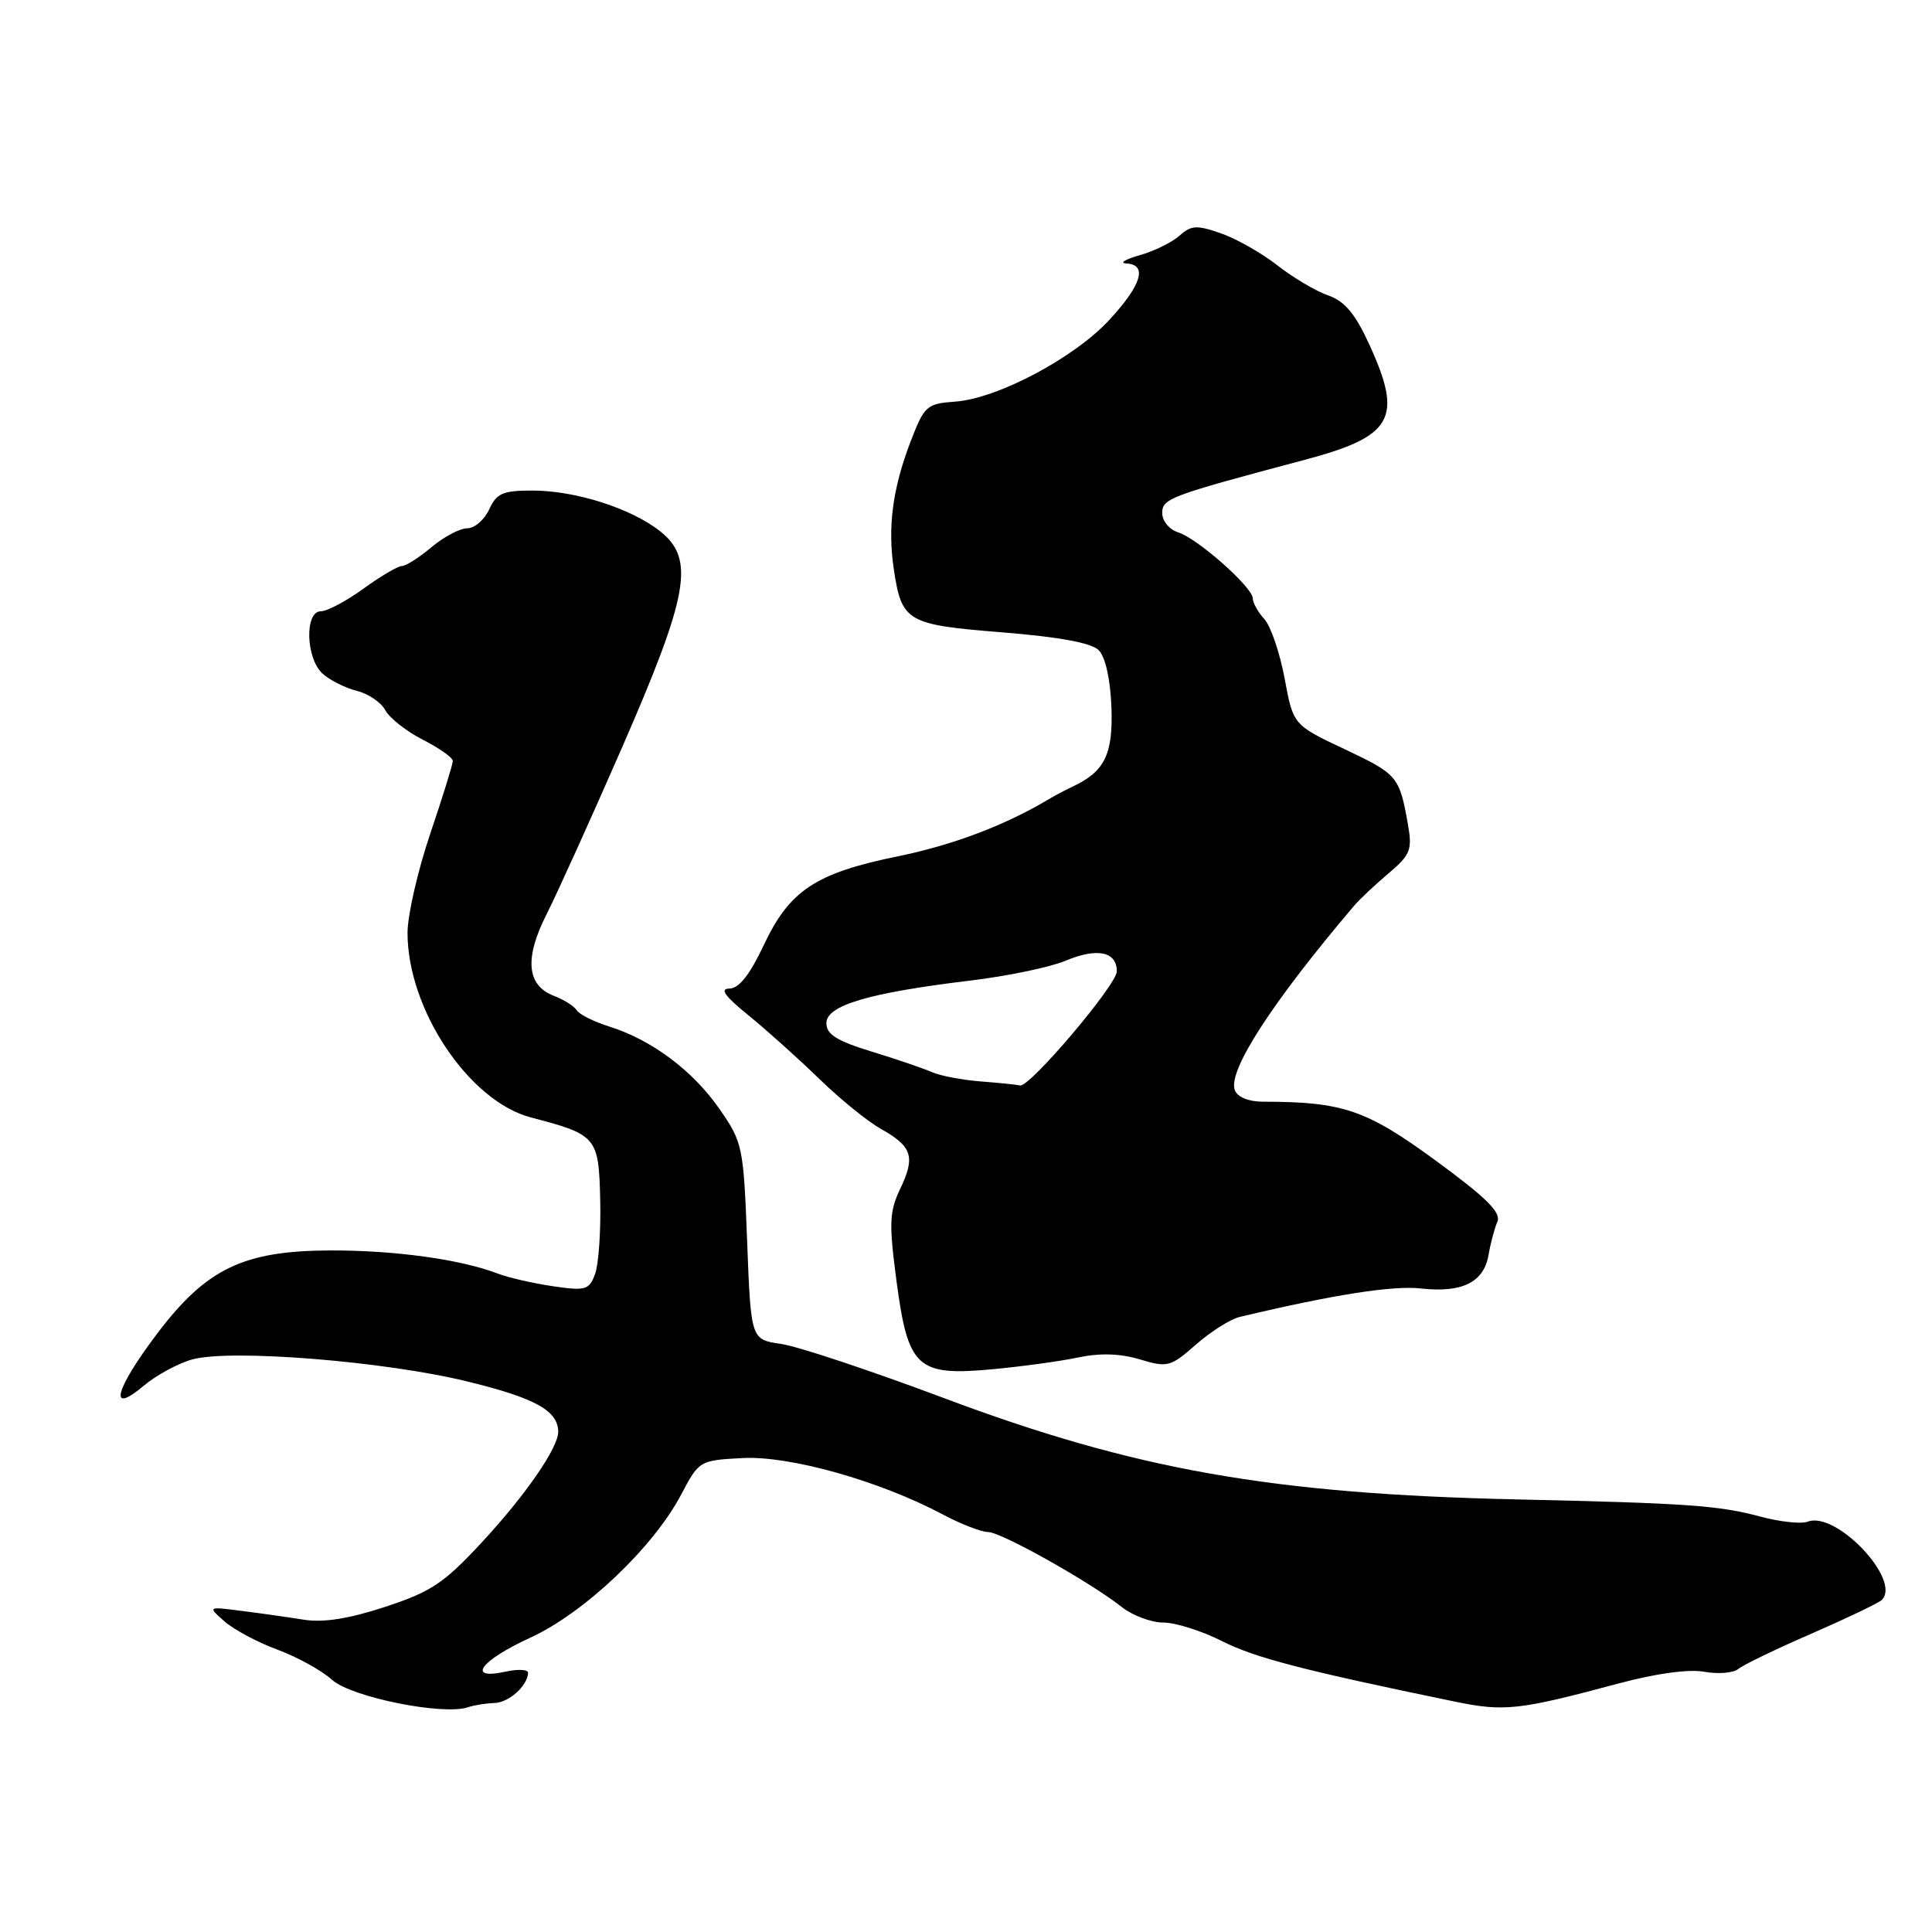 <?xml version="1.0" encoding="UTF-8" standalone="no"?>
<!DOCTYPE svg PUBLIC "-//W3C//DTD SVG 1.1//EN" "http://www.w3.org/Graphics/SVG/1.1/DTD/svg11.dtd" >
<svg xmlns="http://www.w3.org/2000/svg" xmlns:xlink="http://www.w3.org/1999/xlink" version="1.1" viewBox="0 0 256 256">
 <g >
 <path fill="currentColor"
d=" M 65.50 225.66 C 67.42 225.61 69.90 223.39 69.97 221.67 C 69.99 221.21 68.65 221.14 67.00 221.50 C 61.73 222.66 63.63 220.05 70.25 217.01 C 77.42 213.73 86.59 205.03 90.28 198.00 C 92.63 193.54 92.70 193.50 98.41 193.20 C 104.65 192.87 116.54 196.22 124.90 200.66 C 127.32 201.95 130.03 203.00 130.91 203.00 C 132.65 203.00 144.38 209.58 148.67 212.96 C 150.10 214.08 152.57 215.00 154.17 215.00 C 155.76 215.00 159.25 216.10 161.91 217.45 C 166.25 219.65 172.60 221.31 192.72 225.46 C 199.33 226.83 201.24 226.62 214.50 223.06 C 219.43 221.74 223.78 221.14 225.83 221.52 C 227.65 221.85 229.68 221.68 230.33 221.15 C 230.97 220.61 235.32 218.51 240.00 216.48 C 244.68 214.44 248.86 212.44 249.31 212.03 C 252.08 209.47 243.33 200.17 239.53 201.63 C 238.67 201.96 235.83 201.65 233.23 200.95 C 227.76 199.48 223.55 199.18 201.00 198.68 C 168.52 197.96 150.34 194.74 125.04 185.24 C 115.39 181.62 105.70 178.39 103.50 178.08 C 99.50 177.50 99.50 177.50 99.00 164.50 C 98.52 151.90 98.40 151.36 95.34 146.95 C 91.81 141.87 86.39 137.81 80.76 136.03 C 78.71 135.39 76.75 134.41 76.42 133.87 C 76.08 133.32 74.74 132.47 73.43 131.97 C 69.79 130.59 69.46 127.01 72.41 121.17 C 73.82 118.39 78.34 108.40 82.45 98.99 C 91.27 78.76 92.10 74.08 87.49 70.41 C 83.68 67.37 76.25 65.00 70.54 65.00 C 66.62 65.00 65.79 65.36 64.82 67.50 C 64.19 68.87 62.89 70.00 61.92 70.00 C 60.95 70.00 58.82 71.12 57.18 72.50 C 55.55 73.87 53.78 75.00 53.26 75.00 C 52.73 75.00 50.44 76.35 48.16 78.00 C 45.88 79.65 43.34 81.00 42.51 81.00 C 40.34 81.00 40.52 87.26 42.75 89.27 C 43.71 90.13 45.75 91.16 47.28 91.54 C 48.80 91.92 50.51 93.08 51.06 94.11 C 51.61 95.15 53.85 96.90 56.03 98.02 C 58.22 99.13 60.00 100.40 60.00 100.83 C 60.00 101.27 58.65 105.62 57.00 110.50 C 55.35 115.38 54.00 121.28 54.00 123.60 C 54.00 133.75 62.14 145.92 70.36 148.07 C 79.09 150.35 79.34 150.65 79.53 159.00 C 79.63 163.12 79.32 167.54 78.85 168.81 C 78.07 170.93 77.61 171.07 73.25 170.43 C 70.64 170.04 67.38 169.30 66.00 168.77 C 61.09 166.88 52.36 165.67 43.83 165.69 C 32.23 165.72 27.32 168.09 20.75 176.81 C 15.19 184.19 14.34 187.58 19.03 183.63 C 20.70 182.22 23.60 180.65 25.48 180.13 C 30.57 178.73 51.02 180.37 62.00 183.07 C 70.93 185.26 73.89 186.90 73.97 189.68 C 74.02 191.78 69.64 198.13 63.77 204.45 C 58.83 209.78 57.09 210.93 51.03 212.92 C 46.22 214.50 42.84 215.03 40.26 214.62 C 38.19 214.29 34.48 213.76 32.00 213.45 C 27.50 212.87 27.50 212.87 29.77 214.86 C 31.01 215.95 34.16 217.63 36.77 218.59 C 39.37 219.55 42.62 221.34 44.00 222.59 C 46.54 224.88 58.73 227.34 62.00 226.22 C 62.83 225.94 64.40 225.69 65.50 225.66 Z  M 142.82 179.88 C 145.74 179.26 148.39 179.34 151.02 180.12 C 154.71 181.23 155.09 181.13 158.47 178.16 C 160.43 176.44 163.04 174.79 164.27 174.50 C 176.65 171.55 184.55 170.31 188.28 170.73 C 193.74 171.34 196.62 169.91 197.24 166.28 C 197.50 164.75 198.03 162.77 198.41 161.88 C 198.94 160.66 196.95 158.69 190.18 153.74 C 181.02 147.04 177.93 145.99 167.35 145.98 C 165.45 145.98 163.97 145.38 163.62 144.45 C 162.65 141.93 168.55 132.82 179.44 120.00 C 180.14 119.17 182.18 117.26 183.97 115.74 C 186.90 113.26 187.15 112.62 186.56 109.24 C 185.43 102.87 185.19 102.59 178.19 99.28 C 171.36 96.06 171.36 96.06 170.22 89.90 C 169.59 86.51 168.38 82.97 167.54 82.04 C 166.69 81.11 166.00 79.87 166.00 79.29 C 166.00 77.83 158.69 71.35 156.11 70.54 C 154.95 70.17 154.00 69.03 154.00 68.00 C 154.00 66.05 154.92 65.71 172.77 60.96 C 184.59 57.83 185.93 55.47 181.47 45.71 C 179.57 41.56 178.19 39.91 175.98 39.14 C 174.35 38.58 171.33 36.78 169.26 35.16 C 167.19 33.54 163.83 31.63 161.79 30.92 C 158.58 29.80 157.83 29.84 156.29 31.23 C 155.30 32.11 152.93 33.28 151.00 33.82 C 149.07 34.37 148.29 34.86 149.25 34.91 C 152.08 35.06 151.28 37.74 147.02 42.36 C 142.36 47.42 132.18 52.82 126.54 53.22 C 122.79 53.49 122.48 53.77 120.66 58.50 C 118.27 64.75 117.60 69.83 118.43 75.40 C 119.48 82.40 120.14 82.78 132.81 83.79 C 140.36 84.40 144.61 85.18 145.58 86.15 C 146.47 87.04 147.13 89.98 147.27 93.74 C 147.50 100.00 146.37 102.27 142.00 104.29 C 141.18 104.68 139.82 105.39 139.00 105.88 C 133.18 109.36 126.31 111.96 119.00 113.46 C 108.07 115.69 104.61 117.98 101.20 125.24 C 99.35 129.16 97.92 130.98 96.66 130.99 C 95.33 131.00 96.03 131.99 99.16 134.52 C 101.54 136.46 105.75 140.23 108.50 142.90 C 111.25 145.58 114.95 148.59 116.72 149.58 C 120.88 151.92 121.31 153.27 119.29 157.51 C 117.84 160.56 117.78 162.08 118.79 169.74 C 120.32 181.25 121.50 182.35 131.42 181.44 C 135.31 181.08 140.44 180.38 142.82 179.88 Z  M 130.00 143.30 C 127.53 143.11 124.60 142.55 123.50 142.07 C 122.40 141.58 118.80 140.35 115.50 139.34 C 110.87 137.92 109.50 137.06 109.50 135.57 C 109.50 133.22 115.09 131.56 128.50 129.94 C 133.45 129.35 139.16 128.16 141.20 127.30 C 145.38 125.54 148.01 126.09 147.98 128.72 C 147.96 130.52 136.39 144.15 135.16 143.83 C 134.80 143.73 132.47 143.49 130.00 143.30 Z "/>
</g>
</svg>